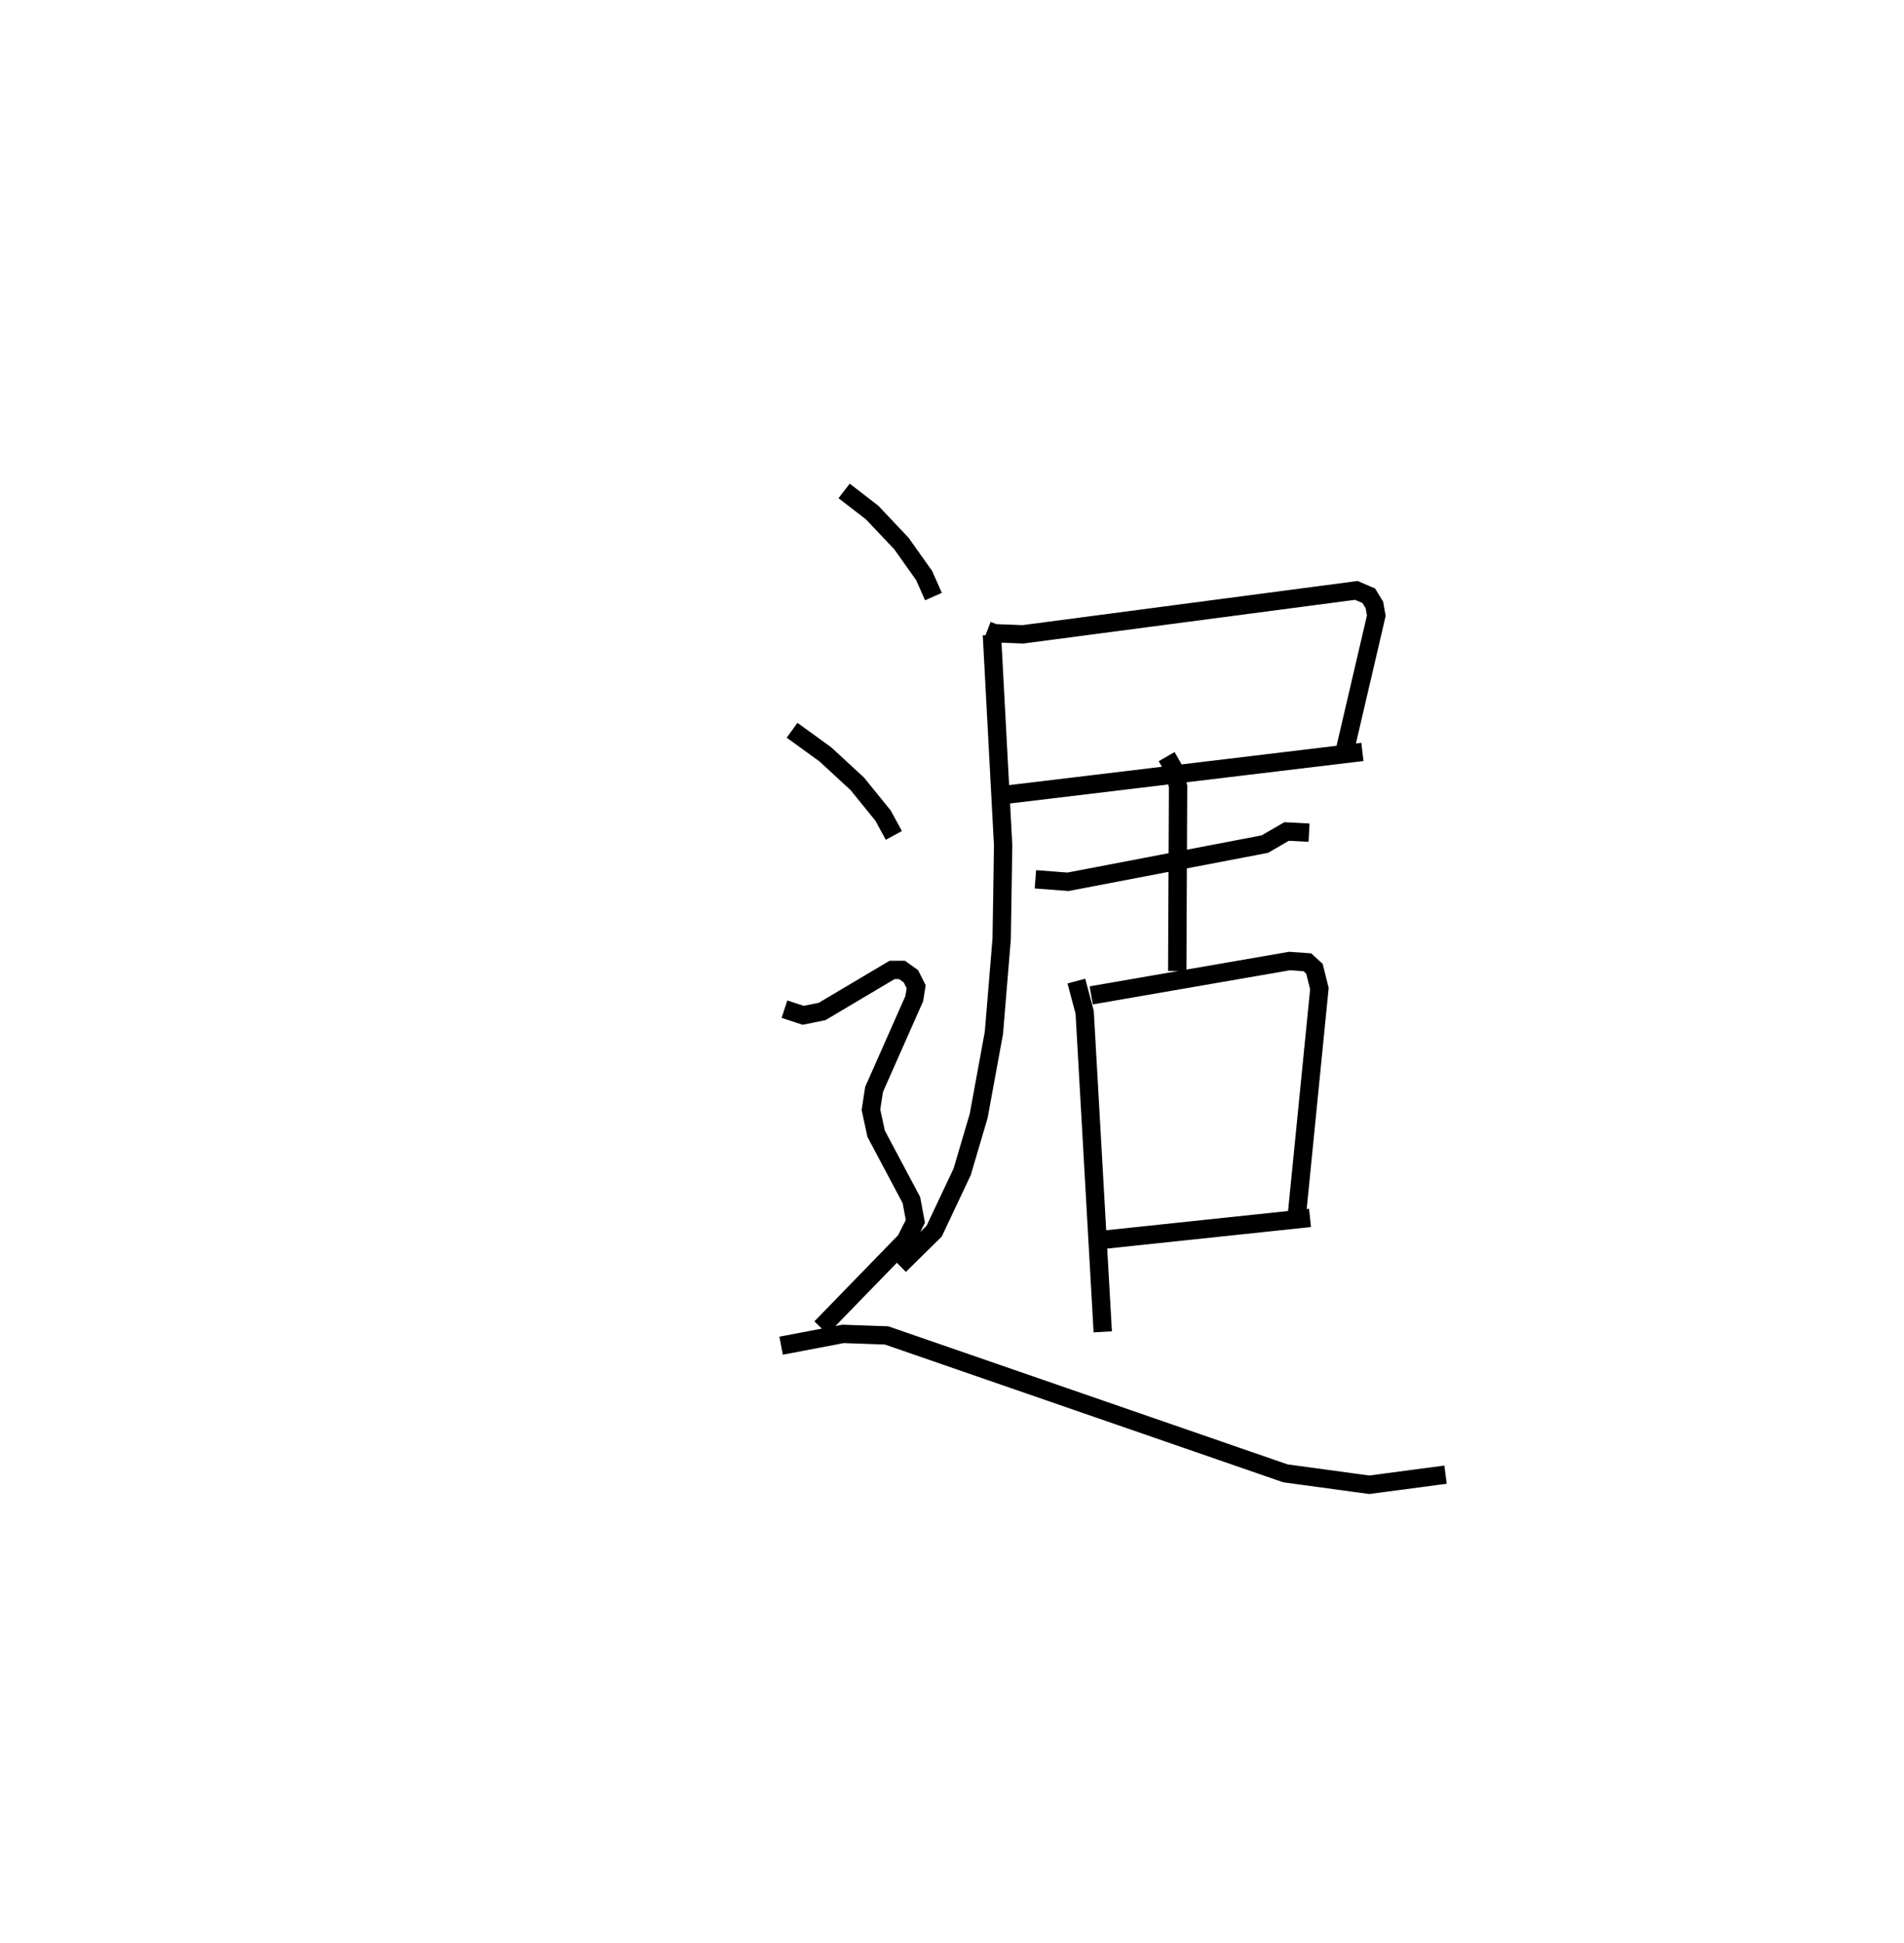 <?xml version="1.0" encoding="utf-8" ?>
<svg baseProfile="full" height="105.954" version="1.1" width="103.818" xmlns="http://www.w3.org/2000/svg" xmlns:ev="http://www.w3.org/2001/xml-events" xmlns:xlink="http://www.w3.org/1999/xlink"><defs /><rect fill="white" height="105.954" width="103.818" x="0" y="0" /><path d="M25,25 m0.0,0.0 m28.836,9.374 l0.395,0.152 1.547,0.059 l18.177,-2.395 0.681,0.293 l0.306,0.502 0.102,0.587 l-1.681,7.207 m-18.347,2.531 l19.271,-2.314 m-20.201,-6.384 l0.611,11.484 -0.079,5.084 l-0.424,5.133 -0.83,4.528 l-0.9,3.047 -1.529,3.239 l-1.891,1.863 m7.413,-21.049 l1.779,0.135 10.729,-2.053 l1.188,-0.689 1.224,0.064 m-7.764,-4.146 l0.464,0.813 0.159,0.832 l-0.046,10.042 m-5.5,0.551 l0.453,1.703 0.986,17.421 m-0.629,-18.344 l10.816,-1.874 0.969,0.069 l0.387,0.354 0.27,1.081 l-1.247,12.538 m-10.54,1.157 l11.276,-1.192 m-25.405,-39.637 l1.524,1.175 1.604,1.697 l1.238,1.745 0.506,1.144 m-7.709,7.289 l1.814,1.313 1.744,1.61 l1.404,1.731 0.587,1.079 m-5.964,9.473 l1.02,0.335 1.03,-0.208 l3.816,-2.266 0.543,-0.001 l0.485,0.346 0.287,0.572 l-0.103,0.646 -2.194,4.956 l-0.168,1.103 0.282,1.308 l1.923,3.617 0.217,1.161 l-0.534,1.052 -4.615,4.749 m-2.172,0.978 l3.38,-0.644 2.372,0.084 l21.744,7.519 4.571,0.623 l4.162,-0.551 " fill="none" stroke="black" stroke-width="1" /></svg>